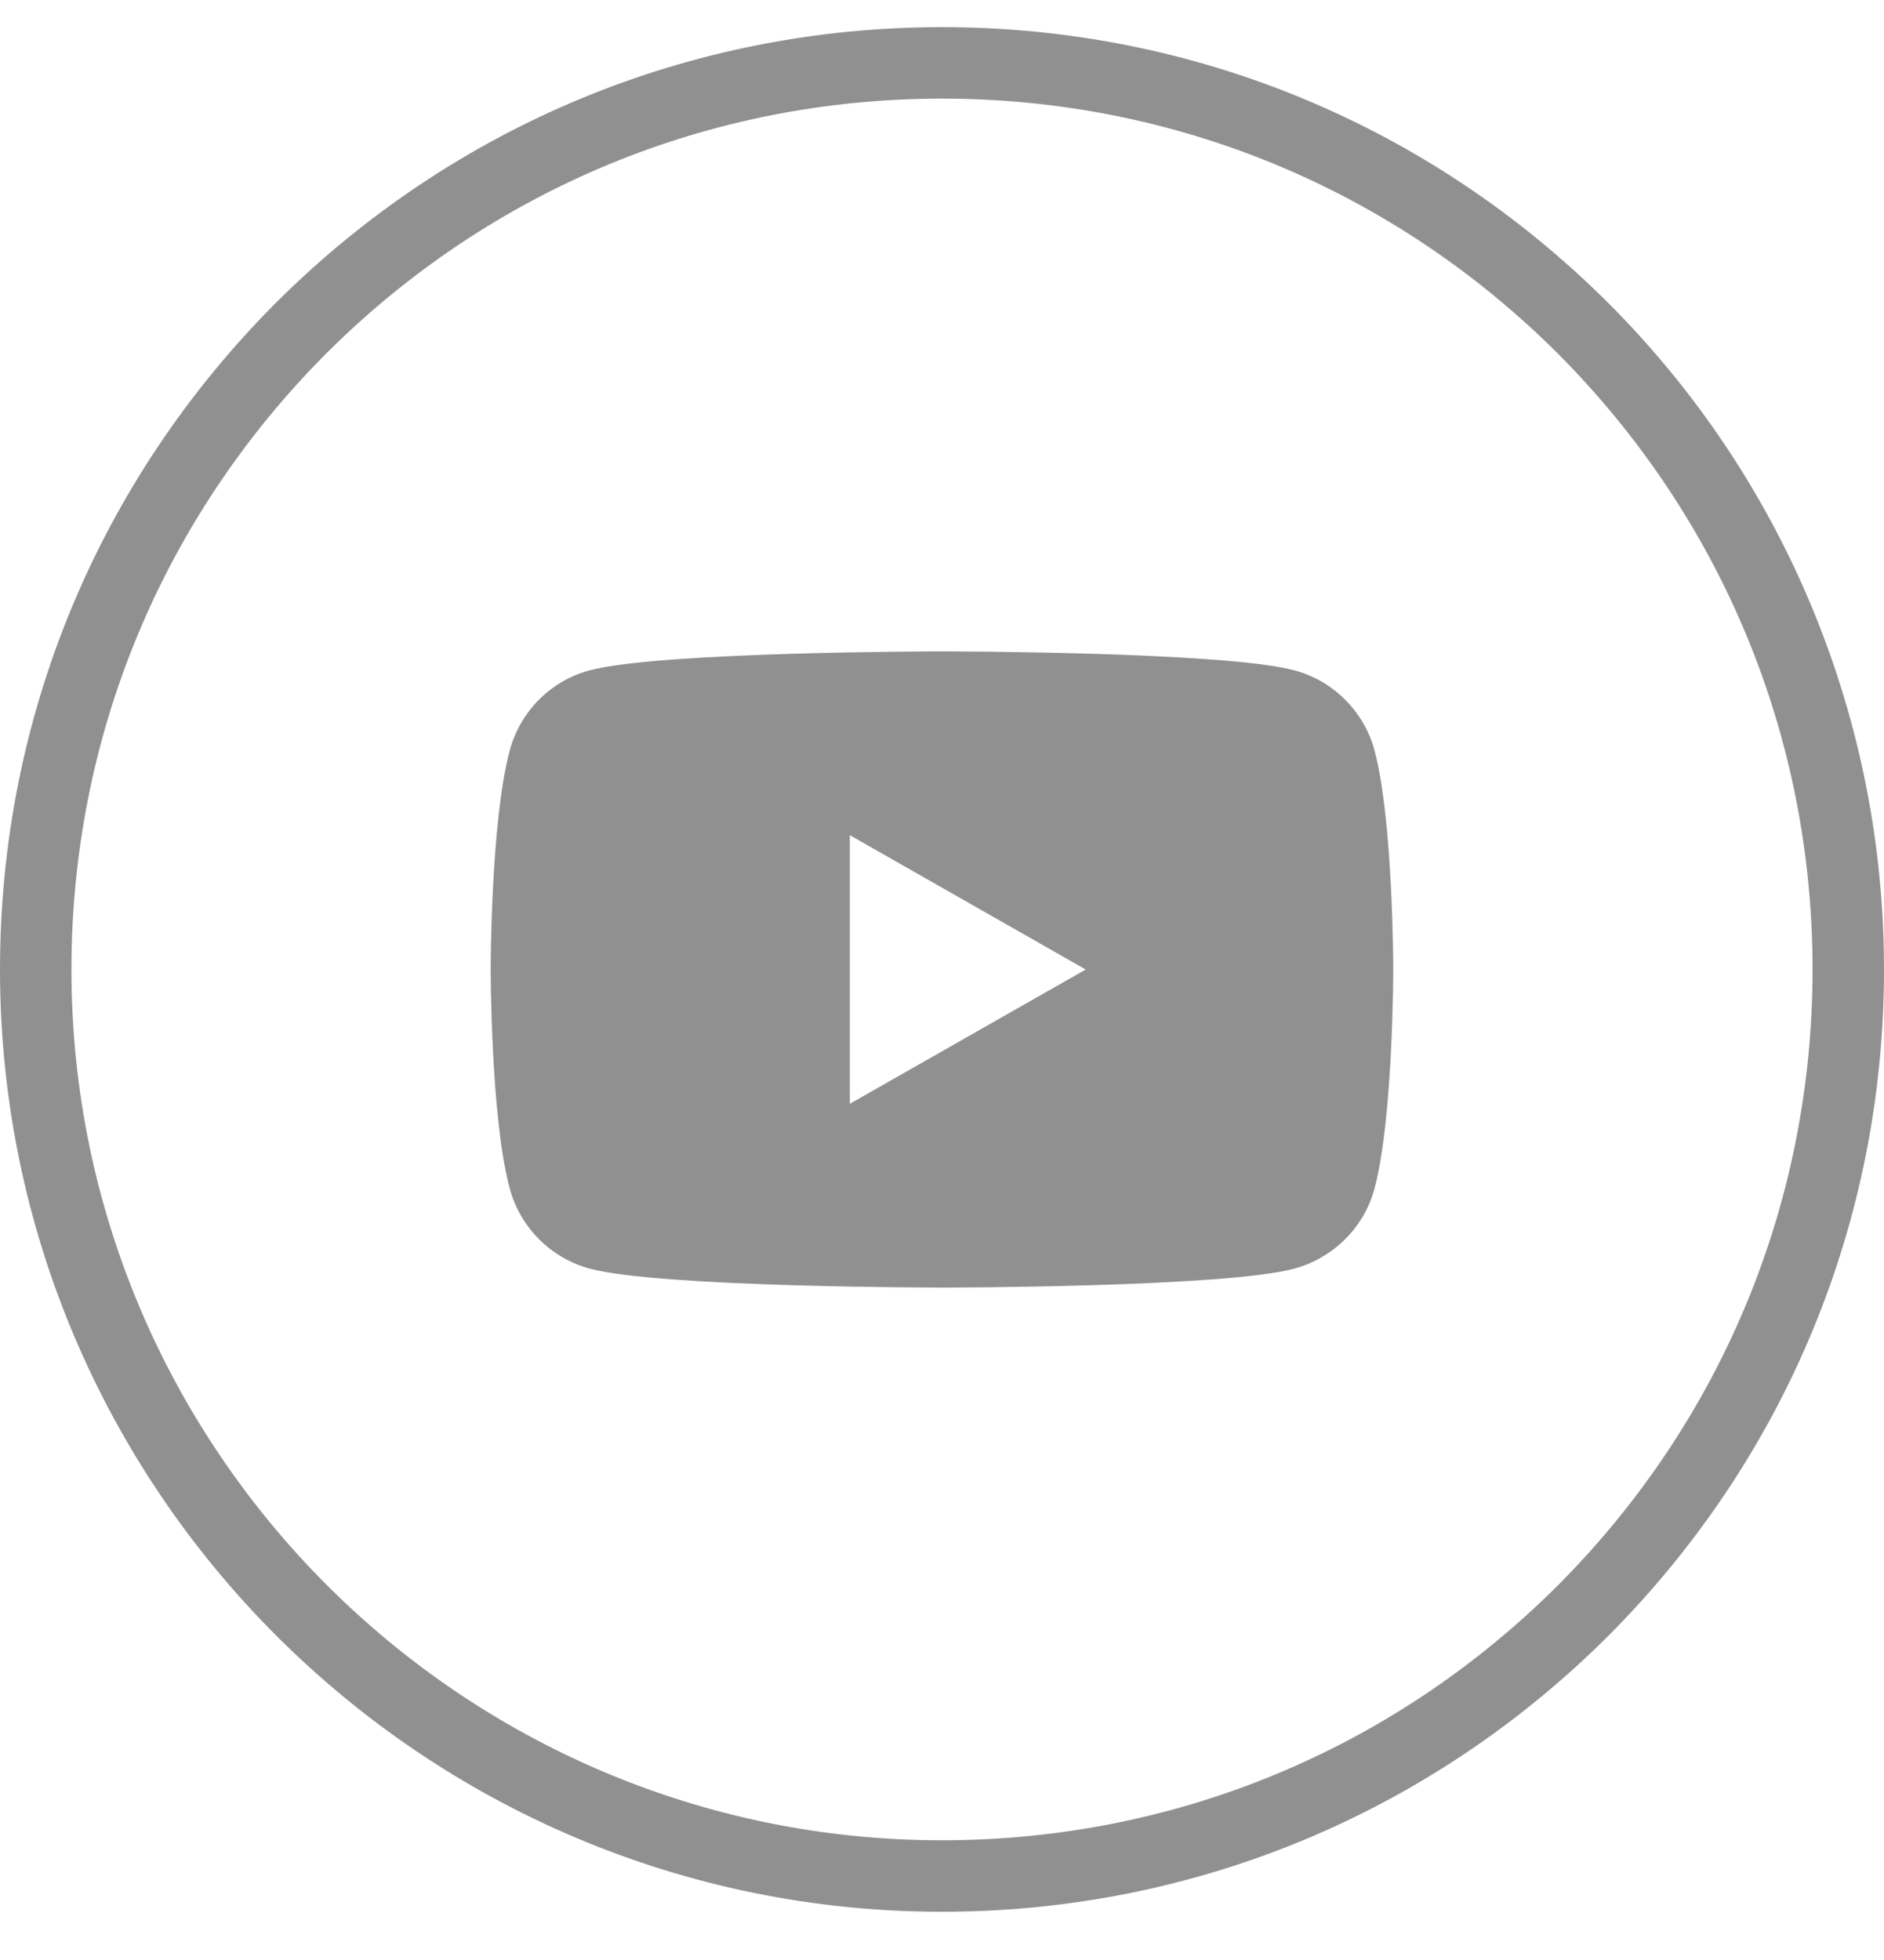 <svg width="25" height="26" viewBox="0 0 25 26" fill="none" xmlns="http://www.w3.org/2000/svg">
<g opacity="0.5" clip-path="url(#clip0)">
<path d="M24.052 8.076C23.433 6.579 22.523 5.201 21.341 4.019C18.977 1.662 15.837 0.36 12.5 0.36C9.163 0.36 6.022 1.662 3.659 4.019C1.302 6.383 0 9.524 0 12.86C0 19.755 5.605 25.36 12.5 25.36C15.837 25.36 18.977 24.058 21.341 21.701C23.698 19.338 25 16.197 25 12.86C25 11.192 24.671 9.574 24.052 8.076ZM20.671 21.032C18.485 23.212 15.584 24.412 12.5 24.412C6.13 24.412 0.948 19.23 0.948 12.86C0.948 9.776 2.149 6.876 4.329 4.689C6.515 2.509 9.416 1.308 12.5 1.308C15.584 1.308 18.485 2.509 20.671 4.689C22.851 6.876 24.052 9.776 24.052 12.86C24.052 15.944 22.851 18.845 20.671 21.032Z" fill="#222221"/>
<path d="M12.5 8.641C12.5 8.641 8.757 8.641 7.821 8.893C7.306 9.031 6.901 9.44 6.763 9.959C6.511 10.898 6.511 12.861 6.511 12.861C6.511 12.861 6.511 14.823 6.763 15.762C6.901 16.281 7.306 16.686 7.821 16.828C8.757 17.08 12.5 17.08 12.5 17.08C12.5 17.08 16.247 17.08 17.179 16.828C17.694 16.686 18.103 16.281 18.241 15.762C18.488 14.823 18.488 12.861 18.488 12.861C18.488 12.861 18.488 10.898 18.241 9.959C18.103 9.44 17.694 9.031 17.179 8.893C16.247 8.641 12.5 8.641 12.5 8.641ZM11.277 14.642V11.079L14.407 12.861L11.277 14.642Z" fill="#222221"/>
</g>
<defs>
<clipPath id="clip0">
<rect width="25" height="25" fill="white" transform="translate(0 0.36)"/>
</clipPath>
</defs>
</svg>
